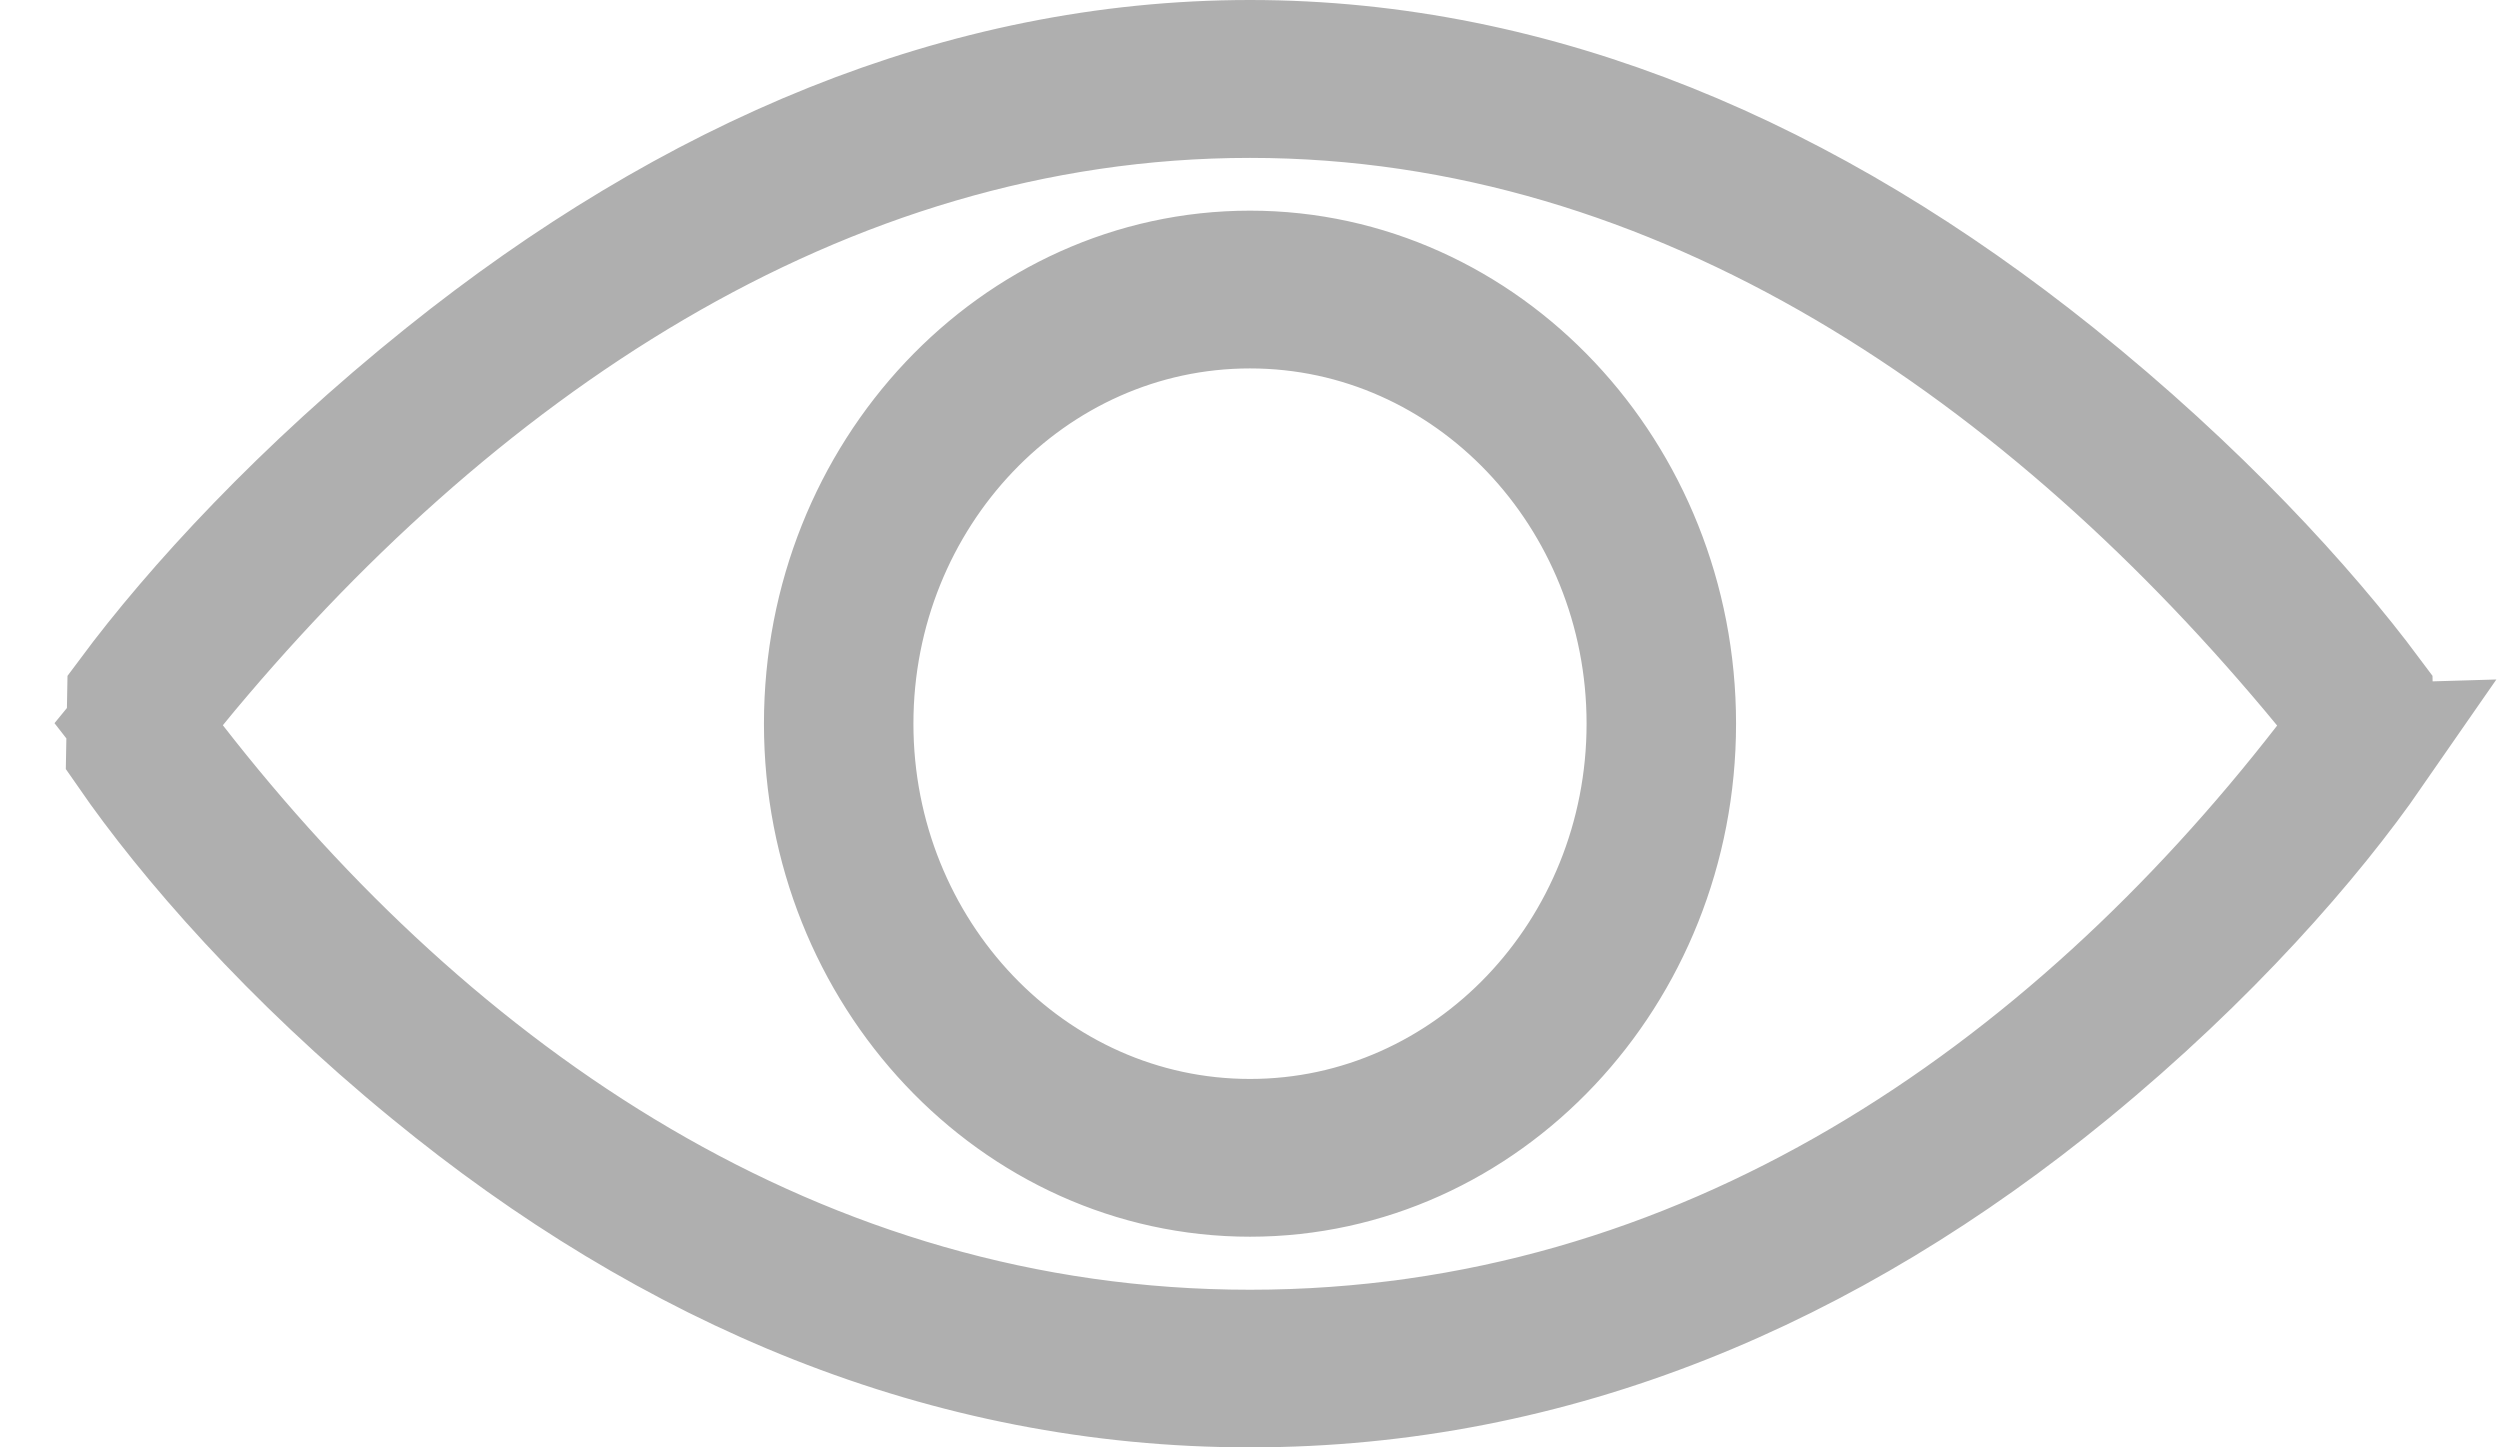 <svg width="19" height="11" viewBox="0 0 18 11" xmlns="http://www.w3.org/2000/svg"><path d="M9 8.899c1.755 0 3.194-1.52 3.194-3.399 0-1.88-1.44-3.399-3.194-3.399-1.755 0-3.194 1.52-3.194 3.399 0 1.88 1.44 3.399 3.194 3.399zM9 2.3c1.693 0 3.058 1.441 3.058 3.2 0 1.759-1.365 3.2-3.058 3.2-1.693 0-3.058-1.441-3.058-3.2 0-1.759 1.365-3.2 3.058-3.2zm8.497 3.393l-.007-.387c-.494-.664-1.307-1.555-2.392-2.425C13.233 1.386 11.181.5 9 .5s-4.233.886-6.098 2.381c-1.085.87-1.898 1.76-2.392 2.425l-.007.387c.456.66 1.23 1.552 2.29 2.42C4.618 9.611 6.697 10.5 9 10.5s4.38-.889 6.208-2.387c1.058-.868 1.833-1.76 2.29-2.42zM.807 5.194C2.887 2.662 5.697.7 9 .7c3.296 0 6.106 1.964 8.192 4.496l.255.308-.245.316c-1.96 2.526-4.737 4.482-8.202 4.482-3.455 0-6.236-1.957-8.2-4.482l-.246-.316.253-.309z" stroke="#AFAFAF" fill="none"/></svg>